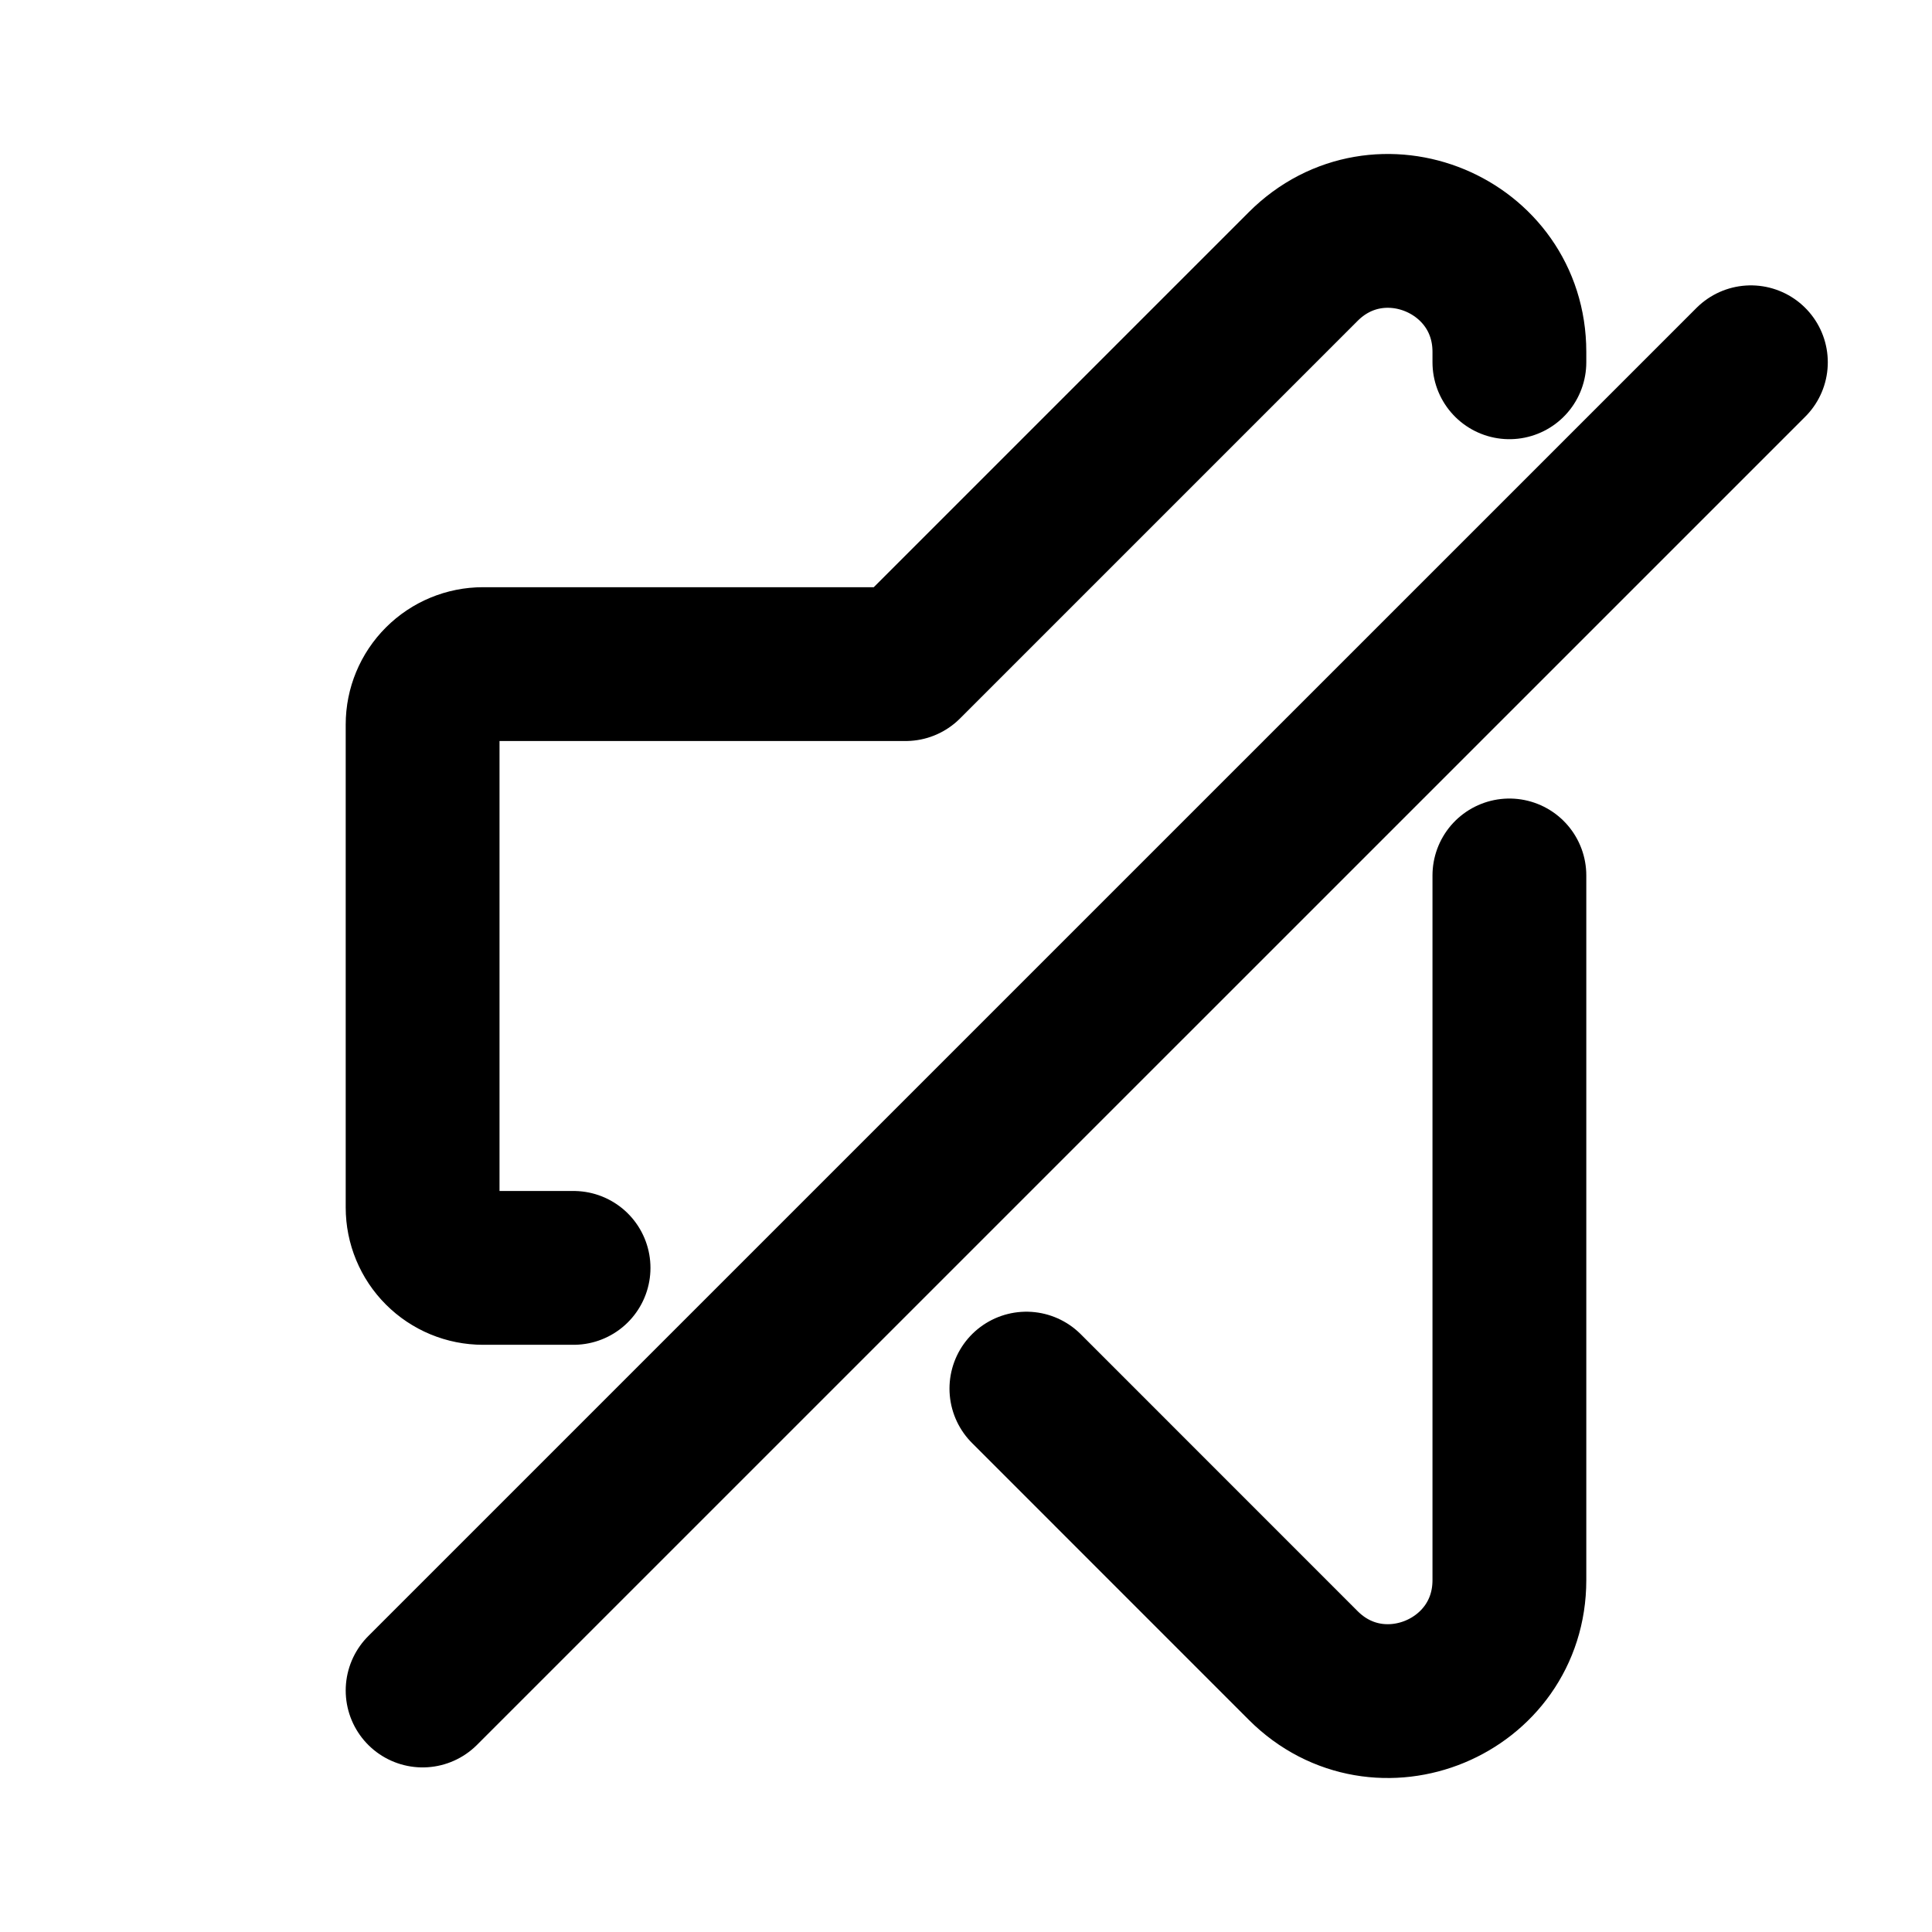 <?xml version="1.0" encoding="UTF-8" standalone="no"?><svg width='31' height='31' viewBox='0 0 31 31' fill='none' xmlns='http://www.w3.org/2000/svg'>
<path d='M9.203 20.344H7.75C7.493 20.344 7.247 20.242 7.065 20.06C6.883 19.878 6.781 19.632 6.781 19.375V11.625C6.781 11.368 6.883 11.122 7.065 10.94C7.247 10.758 7.493 10.656 7.75 10.656H14.531L20.911 4.276C22.132 3.055 24.219 3.921 24.219 5.646V5.813M24.219 14.047V25.354C24.219 27.079 22.132 27.945 20.911 26.724L16.469 22.281M6.781 27.125L28.094 5.813' stroke='black' stroke-width='2.468' stroke-linecap='round' stroke-linejoin='round'/>
</svg>
